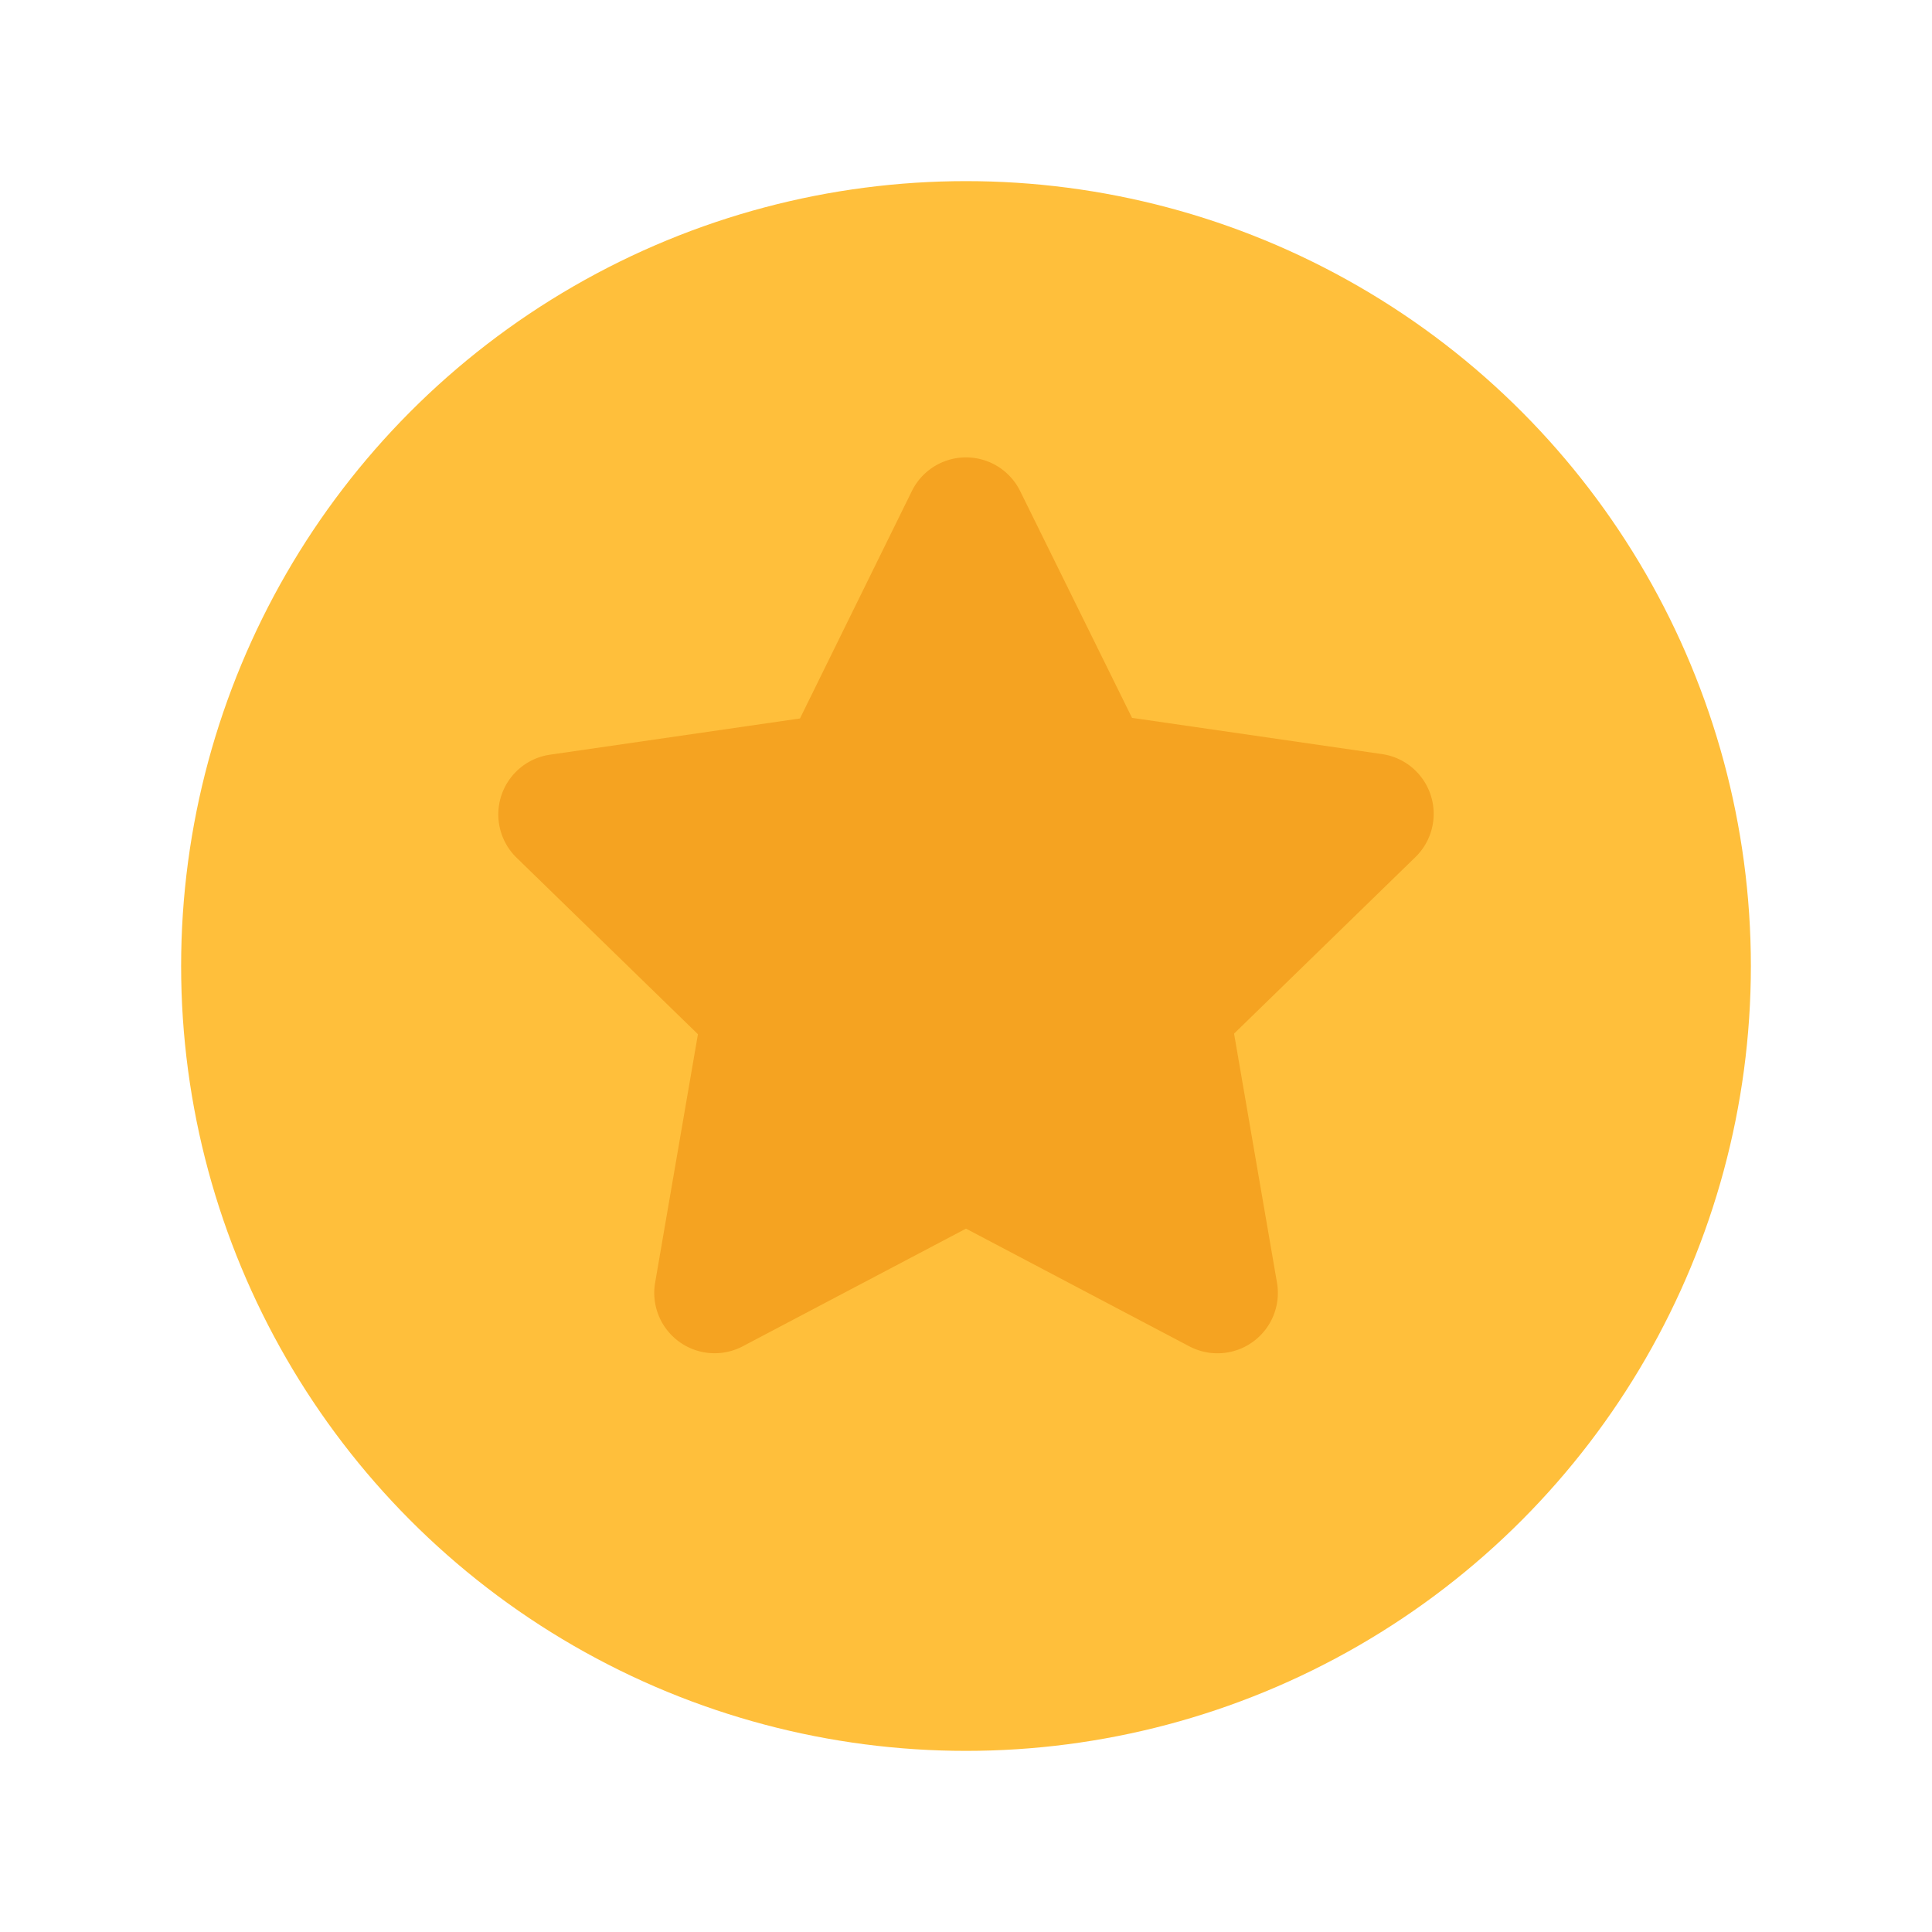 <svg id="Layer_1" height="512" viewBox="0 0 32 32" width="512" xmlns="http://www.w3.org/2000/svg" data-name="Layer 1"><circle cx="16" cy="16" fill="#ffbf3b" r="13"/><path d="m16.9 8.14 1.85 3.75 4.14.6a1 1 0 0 1 .55 1.71l-3 2.92.71 4.12a1 1 0 0 1 -1.45 1.06l-3.7-1.95-3.7 1.95a1 1 0 0 1 -1.45-1.05l.71-4.12-3-2.92a1 1 0 0 1 .55-1.71l4.14-.6 1.85-3.76a1 1 0 0 1 1.8 0z" fill="#f5a321"/></svg>